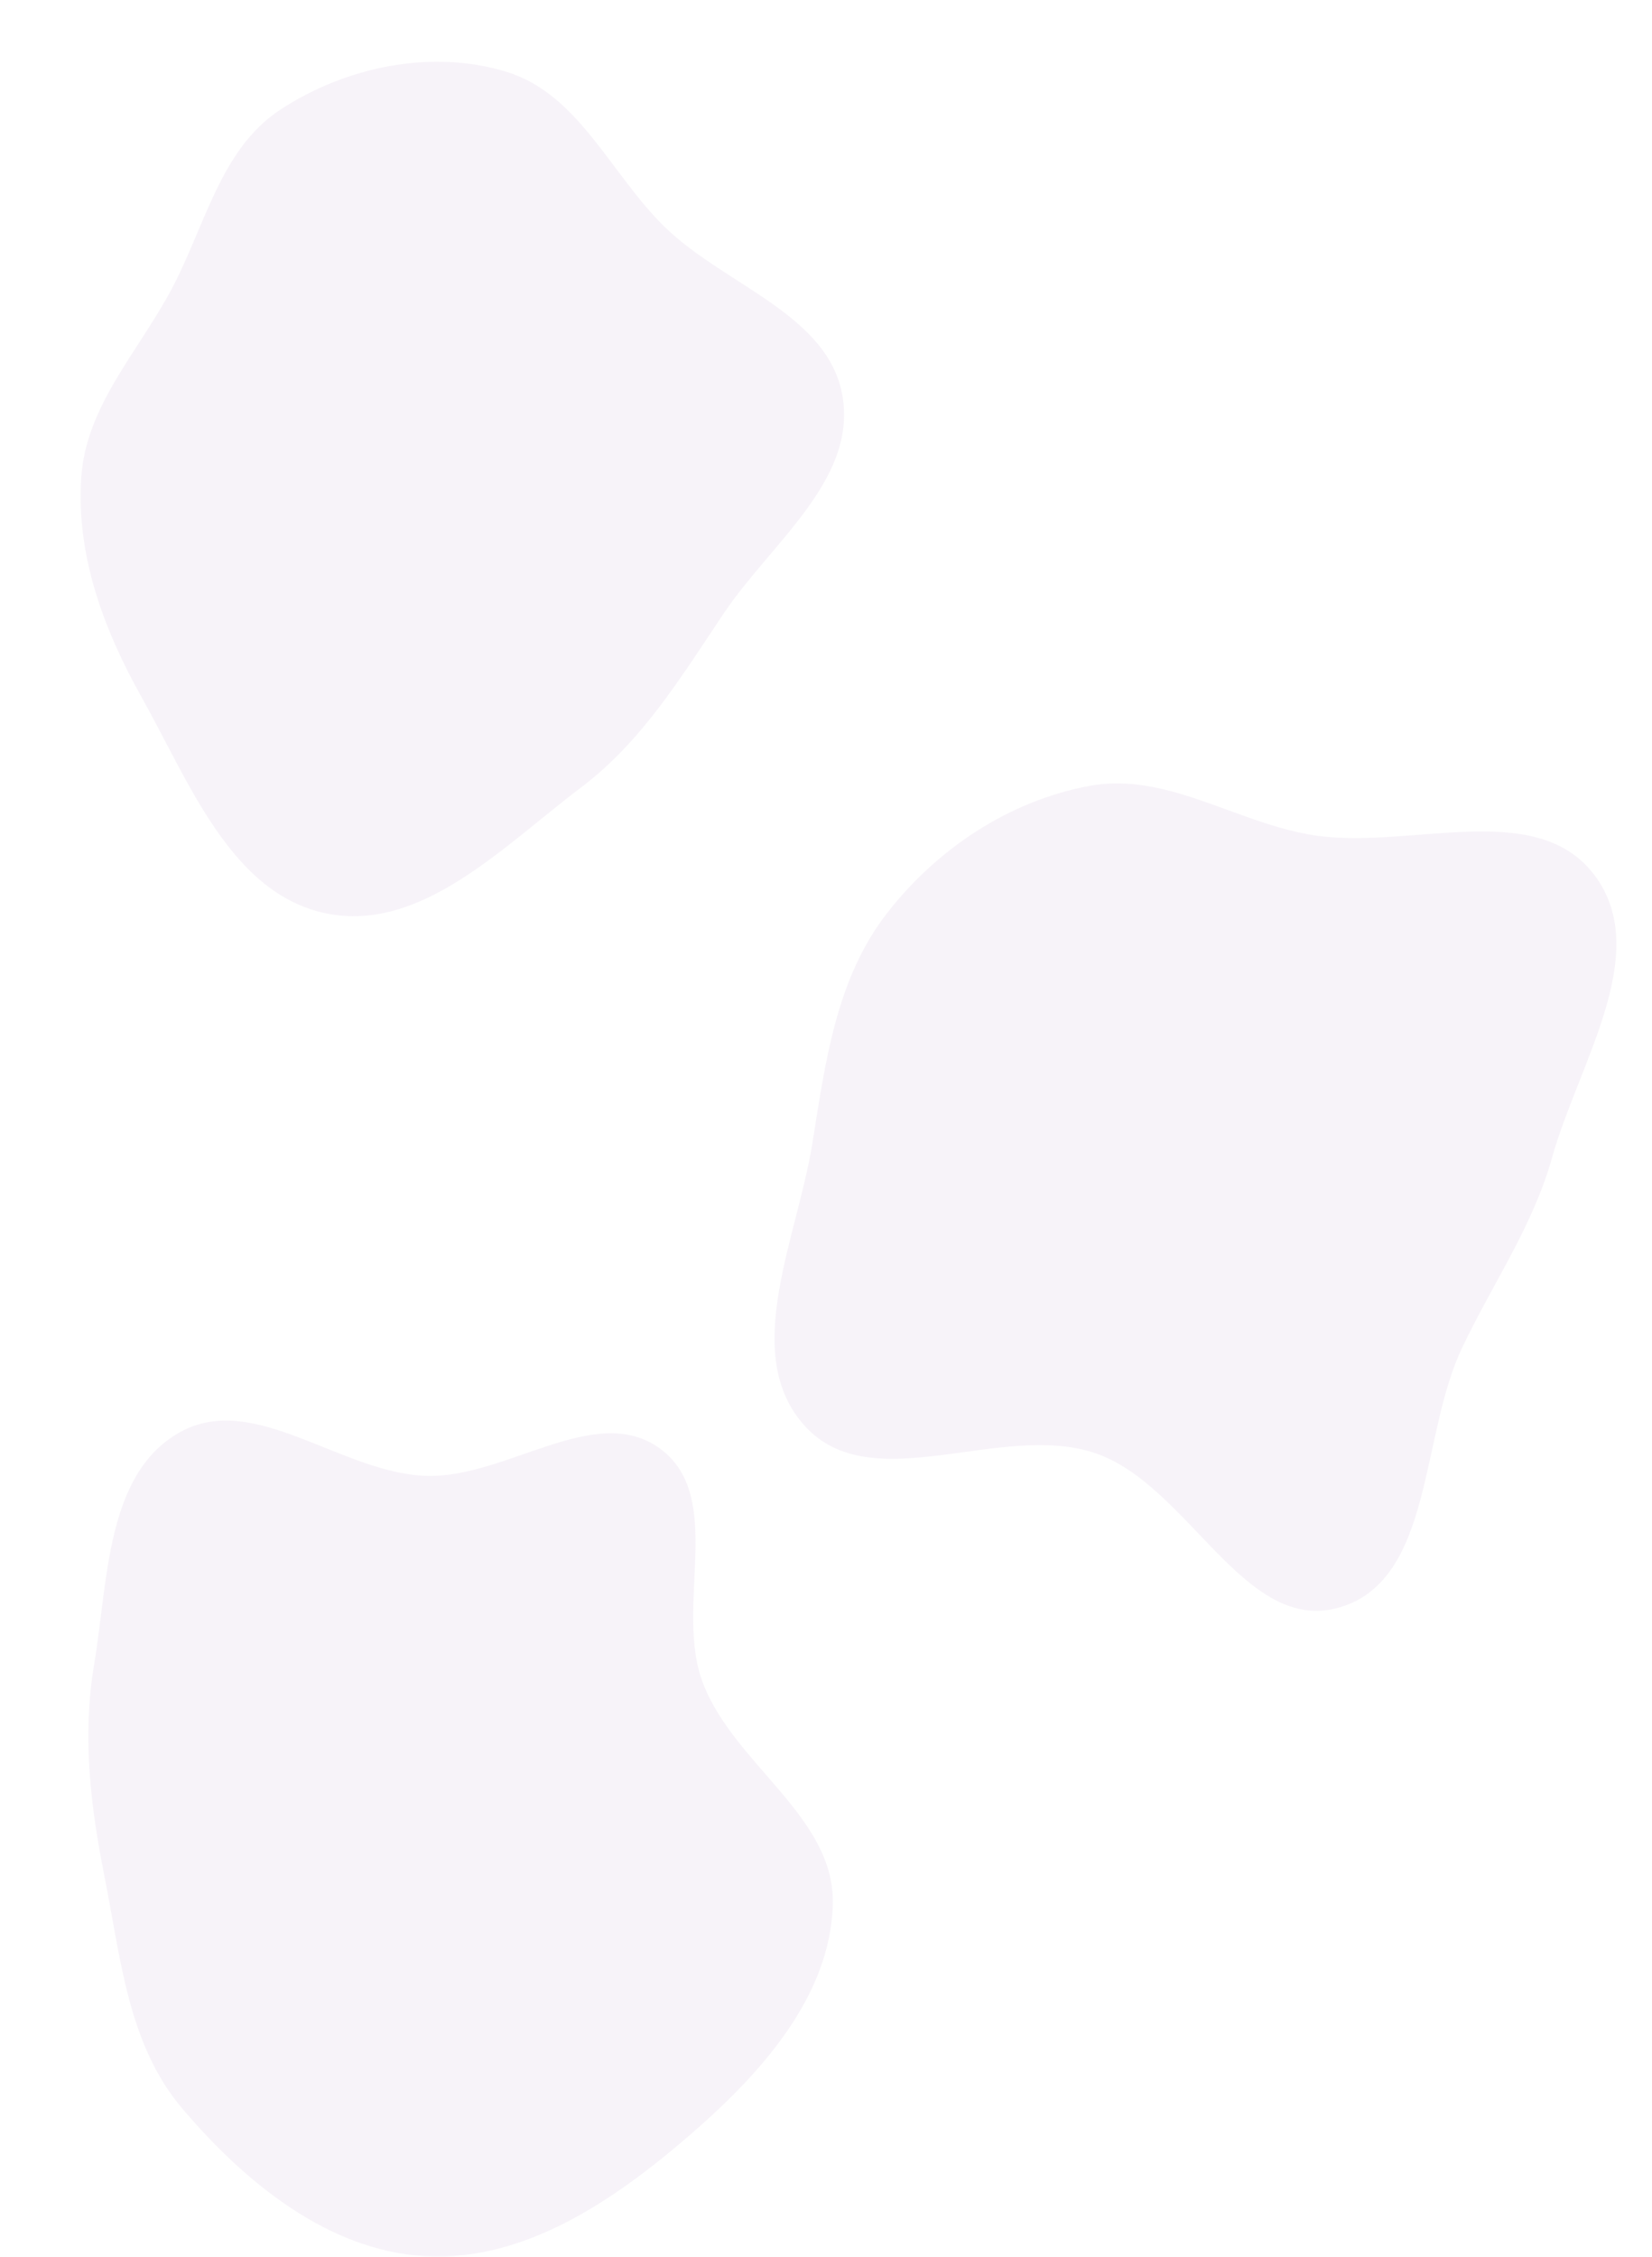 <svg width="1253" height="1711" viewBox="0 0 1253 1711" fill="none" xmlns="http://www.w3.org/2000/svg">
<path fill-rule="evenodd" clip-rule="evenodd" d="M830.761 1101.71C759.214 1077.41 661.503 1137.04 610.579 1081.22C561.119 1027 604.637 938.99 616.209 866.521C626.067 804.786 634.329 741.877 672.654 692.485C710.674 643.487 765.3 607.183 826.267 595.81C883.675 585.102 935.637 622.547 993.145 632.702C1066.63 645.679 1164.47 603.849 1209.36 663.461C1253.8 722.473 1197.26 806.138 1177.32 877.268C1162.52 930.04 1132.22 972.744 1108.76 1022.28C1076.95 1089.43 1087.01 1198.34 1015.56 1218.75C943.695 1239.29 901.537 1125.75 830.761 1101.71Z" fill="#C8B2D8" fill-opacity="0.15"/>
<path fill-rule="evenodd" clip-rule="evenodd" d="M247.409 692.467C175.32 677.68 143.501 592.919 107.492 528.741C78.49 477.051 57.528 420.566 61.676 361.441C65.396 308.41 103.706 267.935 129.068 221.212C155.409 172.686 166.595 113.227 212.811 83.014C262.494 50.535 327.41 37.057 384.163 54.45C439.237 71.329 463.215 132.339 504.574 172.432C550.379 216.835 629.632 238.667 639.253 301.732C648.851 364.635 584.677 411.913 549.168 464.714C516.529 513.247 487.317 561.839 440.634 597.074C381.863 641.431 319.539 707.262 247.409 692.467Z" fill="#C8B2D8" fill-opacity="0.15"/>
<path fill-rule="evenodd" clip-rule="evenodd" d="M323.046 1118.89C384.253 1120.98 452.045 1062.01 501.13 1098.63C550.355 1135.36 511.274 1218.08 532.986 1275.53C556.572 1337.94 633.609 1377.33 631.659 1444.02C629.602 1514.34 576.195 1572.9 522.945 1618.88C466.075 1667.99 398.078 1714.52 323.046 1710.51C249.233 1706.57 185.874 1654.71 138.08 1598.33C97.212 1550.11 91.591 1484.94 79.297 1422.94C68.587 1368.92 62.26 1316.28 71.383 1261.97C81.986 1198.86 80.246 1117.76 135.881 1086.13C192.321 1054.04 258.159 1116.66 323.046 1118.89Z" fill="#C8B2D8" fill-opacity="0.15"/>
</svg>
